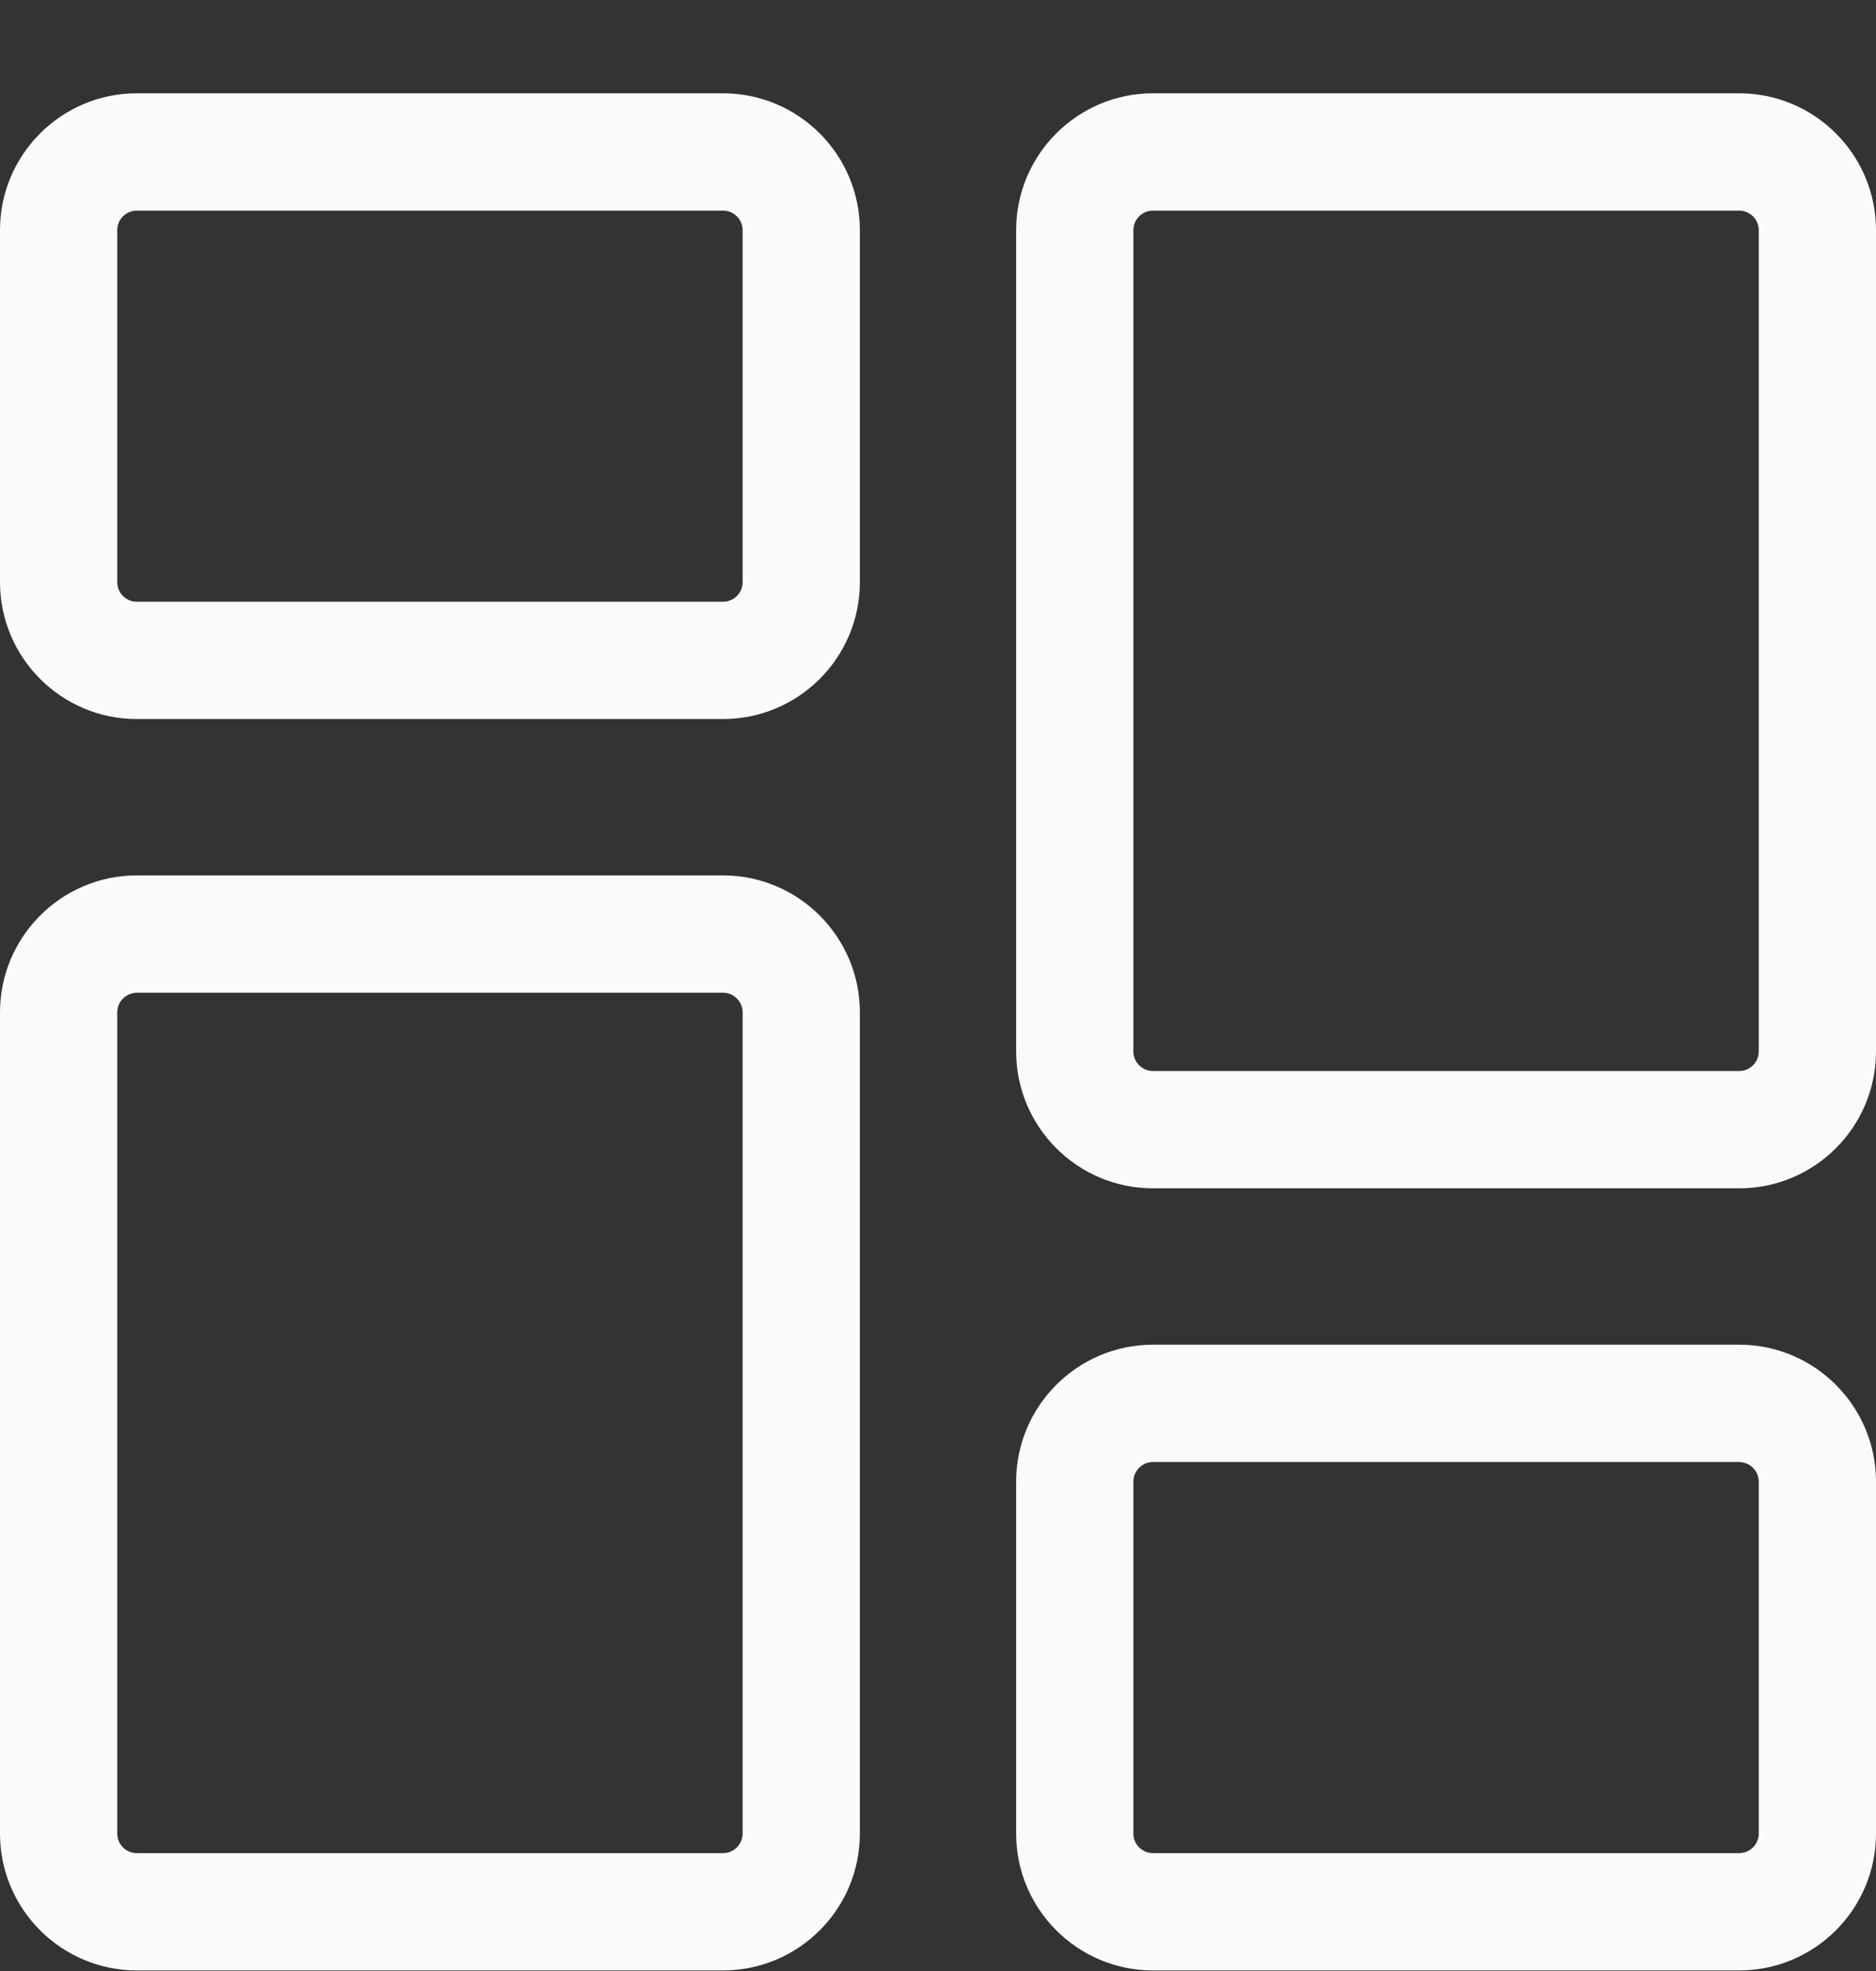 <svg width="20" height="21" viewBox="0 0 20 21" fill="none" xmlns="http://www.w3.org/2000/svg">
<rect x="0" y="0" width="20" height="21" fill="#333333" stroke="none"/>
<path d="M7.708 7.661H1.458C0.654 7.661 0 7.007 0 6.202V2.452C0 1.648 0.654 0.994 1.458 0.994H7.708C8.513 0.994 9.167 1.648 9.167 2.452V6.202C9.167 7.007 8.513 7.661 7.708 7.661ZM1.458 2.244C1.403 2.244 1.35 2.266 1.311 2.305C1.272 2.344 1.25 2.397 1.25 2.452V6.202C1.25 6.258 1.272 6.311 1.311 6.35C1.35 6.389 1.403 6.411 1.458 6.411H7.708C7.764 6.411 7.817 6.389 7.856 6.35C7.895 6.311 7.917 6.258 7.917 6.202V2.452C7.917 2.397 7.895 2.344 7.856 2.305C7.817 2.266 7.764 2.244 7.708 2.244H1.458ZM7.708 20.994H1.458C0.654 20.994 0 20.34 0 19.536V10.786C0 9.982 0.654 9.327 1.458 9.327H7.708C8.513 9.327 9.167 9.982 9.167 10.786V19.536C9.167 20.34 8.513 20.994 7.708 20.994ZM1.458 10.577C1.403 10.578 1.35 10.6 1.311 10.639C1.272 10.678 1.25 10.731 1.25 10.786V19.536C1.25 19.591 1.272 19.644 1.311 19.683C1.35 19.722 1.403 19.744 1.458 19.744H7.708C7.764 19.744 7.817 19.722 7.856 19.683C7.895 19.644 7.917 19.591 7.917 19.536V10.786C7.917 10.731 7.895 10.678 7.856 10.639C7.817 10.599 7.764 10.577 7.708 10.577H1.458ZM18.542 20.994H12.292C11.487 20.994 10.833 20.34 10.833 19.536V15.786C10.833 14.982 11.487 14.327 12.292 14.327H18.542C19.346 14.327 20 14.982 20 15.786V19.536C20 20.34 19.346 20.994 18.542 20.994ZM12.292 15.577C12.236 15.577 12.183 15.599 12.144 15.639C12.105 15.678 12.083 15.731 12.083 15.786V19.536C12.083 19.591 12.105 19.644 12.144 19.683C12.184 19.722 12.236 19.744 12.292 19.744H18.542C18.597 19.744 18.65 19.722 18.689 19.683C18.728 19.644 18.75 19.591 18.75 19.536V15.786C18.75 15.731 18.728 15.678 18.689 15.639C18.65 15.6 18.597 15.578 18.542 15.577H12.292ZM18.542 12.661H12.292C11.487 12.661 10.833 12.007 10.833 11.202V2.452C10.833 1.648 11.487 0.994 12.292 0.994H18.542C19.346 0.994 20 1.648 20 2.452V11.202C20 12.007 19.346 12.661 18.542 12.661ZM12.292 2.244C12.236 2.244 12.184 2.266 12.144 2.305C12.105 2.344 12.083 2.397 12.083 2.452V11.202C12.083 11.258 12.105 11.311 12.144 11.35C12.183 11.389 12.236 11.411 12.292 11.411H18.542C18.597 11.411 18.65 11.389 18.689 11.35C18.728 11.311 18.75 11.258 18.75 11.202V2.452C18.75 2.397 18.728 2.344 18.689 2.305C18.65 2.266 18.597 2.244 18.542 2.244H12.292Z" fill="#F9FAFB"/>
</svg>
